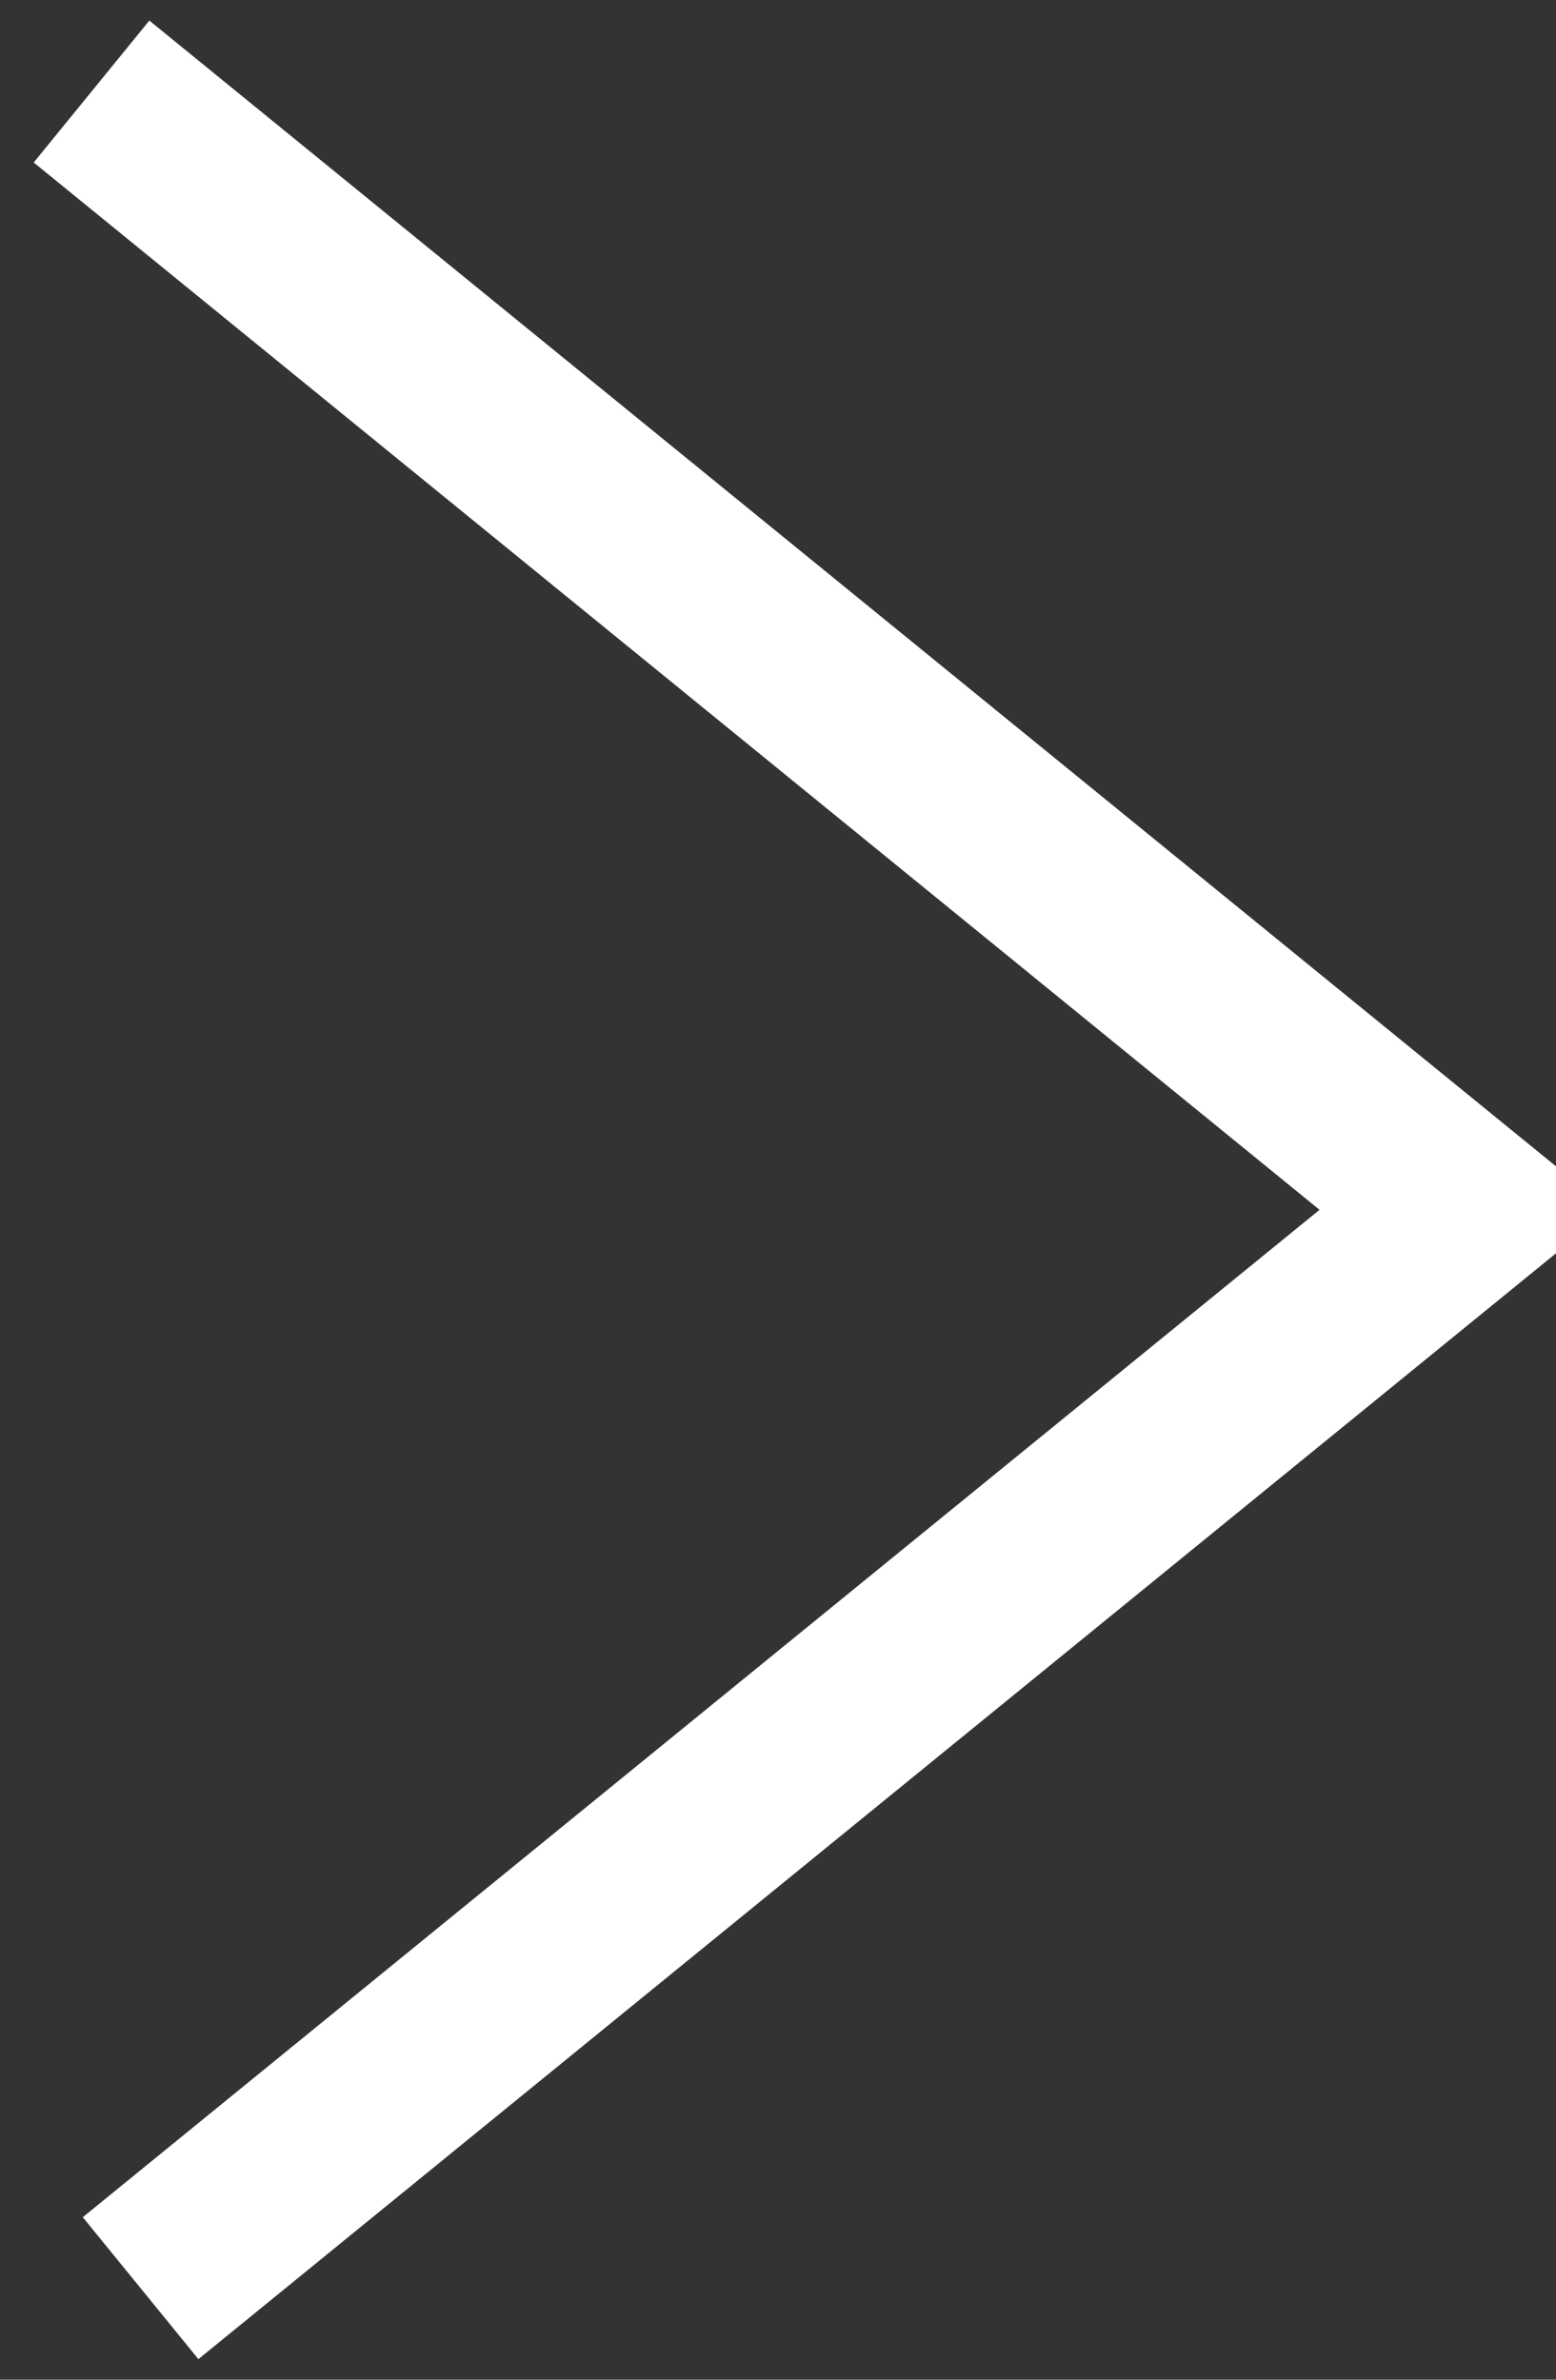 <?xml version="1.0" encoding="UTF-8"?>
<svg width="17px" height="26px" viewBox="0 0 17 26" version="1.1" xmlns="http://www.w3.org/2000/svg" xmlns:xlink="http://www.w3.org/1999/xlink">
    <rect x="0" y="0" width="17" height="26" fill="#333333" stroke="none"/>
    <!-- Generator: Sketch 48.2 (47327) - http://www.bohemiancoding.com/sketch -->
    <title>right arrow</title>
    <desc>Created with Sketch.</desc>
    <defs></defs>
    <g id="Hennessy-1---1125-Copy-17" stroke="none" stroke-width="1" fill="none" fill-rule="evenodd" transform="translate(-1074, -540)">
        <g id="flex-xl-wireframe-1125x600px-copy-9" stroke="#fff" stroke-width="2">
            <g id="creative-area">
                <g id="slideshow-arrows" transform="translate(969, 541)">
                    <polyline id="right-arrow" points="106.536 24 121 12.218 106 0"></polyline>
                </g>
            </g>
        </g>
    </g>
</svg>